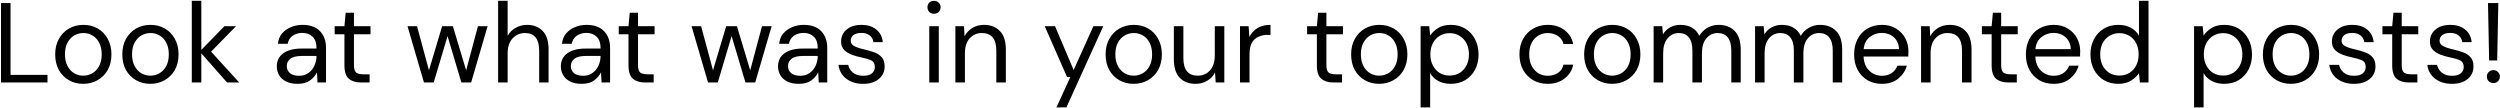 <svg width="485" height="21" viewBox="0 0 485 21" fill="none" xmlns="http://www.w3.org/2000/svg">
<path d="M0.194 16V0.6H2.042V14.526H9.214V16H0.194ZM16.142 16.264C15.116 16.264 14.192 16.029 13.37 15.56C12.549 15.091 11.896 14.431 11.412 13.58C10.943 12.715 10.708 11.703 10.708 10.544C10.708 9.385 10.95 8.381 11.434 7.53C11.918 6.665 12.571 5.997 13.392 5.528C14.228 5.059 15.16 4.824 16.186 4.824C17.213 4.824 18.137 5.059 18.958 5.528C19.78 5.997 20.425 6.665 20.894 7.53C21.378 8.381 21.62 9.385 21.62 10.544C21.62 11.703 21.378 12.715 20.894 13.58C20.41 14.431 19.75 15.091 18.914 15.56C18.093 16.029 17.169 16.264 16.142 16.264ZM16.142 14.68C16.773 14.68 17.36 14.526 17.902 14.218C18.445 13.91 18.885 13.448 19.222 12.832C19.56 12.216 19.728 11.453 19.728 10.544C19.728 9.635 19.56 8.872 19.222 8.256C18.9 7.64 18.467 7.178 17.924 6.87C17.382 6.562 16.802 6.408 16.186 6.408C15.556 6.408 14.969 6.562 14.426 6.87C13.884 7.178 13.444 7.64 13.106 8.256C12.769 8.872 12.6 9.635 12.6 10.544C12.6 11.453 12.769 12.216 13.106 12.832C13.444 13.448 13.876 13.91 14.404 14.218C14.947 14.526 15.526 14.68 16.142 14.68ZM29.162 16.264C28.135 16.264 27.211 16.029 26.39 15.56C25.569 15.091 24.916 14.431 24.432 13.58C23.962 12.715 23.728 11.703 23.728 10.544C23.728 9.385 23.97 8.381 24.454 7.53C24.938 6.665 25.59 5.997 26.412 5.528C27.248 5.059 28.179 4.824 29.206 4.824C30.233 4.824 31.157 5.059 31.978 5.528C32.799 5.997 33.444 6.665 33.914 7.53C34.398 8.381 34.64 9.385 34.64 10.544C34.64 11.703 34.398 12.715 33.914 13.58C33.43 14.431 32.77 15.091 31.934 15.56C31.113 16.029 30.189 16.264 29.162 16.264ZM29.162 14.68C29.793 14.68 30.379 14.526 30.922 14.218C31.465 13.91 31.904 13.448 32.242 12.832C32.579 12.216 32.748 11.453 32.748 10.544C32.748 9.635 32.579 8.872 32.242 8.256C31.919 7.64 31.486 7.178 30.944 6.87C30.401 6.562 29.822 6.408 29.206 6.408C28.575 6.408 27.988 6.562 27.446 6.87C26.903 7.178 26.463 7.64 26.126 8.256C25.788 8.872 25.62 9.635 25.62 10.544C25.62 11.453 25.788 12.216 26.126 12.832C26.463 13.448 26.896 13.91 27.424 14.218C27.966 14.526 28.546 14.68 29.162 14.68ZM37.209 16V0.16H39.057V9.686L43.523 5.088H45.789L40.949 10.016L46.405 16H44.051L39.057 10.346V16H37.209ZM57.748 16.264C56.838 16.264 56.083 16.11 55.482 15.802C54.88 15.494 54.433 15.083 54.14 14.57C53.846 14.057 53.7 13.499 53.7 12.898C53.7 11.783 54.125 10.925 54.976 10.324C55.826 9.723 56.985 9.422 58.452 9.422H61.4V9.29C61.4 8.337 61.15 7.618 60.652 7.134C60.153 6.635 59.486 6.386 58.65 6.386C57.931 6.386 57.308 6.569 56.78 6.936C56.266 7.288 55.944 7.809 55.812 8.498H53.92C53.993 7.706 54.257 7.039 54.712 6.496C55.181 5.953 55.76 5.543 56.45 5.264C57.139 4.971 57.872 4.824 58.65 4.824C60.175 4.824 61.319 5.235 62.082 6.056C62.859 6.863 63.248 7.941 63.248 9.29V16H61.598L61.488 14.042C61.18 14.658 60.725 15.186 60.124 15.626C59.537 16.051 58.745 16.264 57.748 16.264ZM58.034 14.702C58.738 14.702 59.339 14.519 59.838 14.152C60.351 13.785 60.74 13.309 61.004 12.722C61.268 12.135 61.4 11.519 61.4 10.874V10.852H58.606C57.52 10.852 56.75 11.043 56.296 11.424C55.856 11.791 55.636 12.253 55.636 12.81C55.636 13.382 55.841 13.844 56.252 14.196C56.677 14.533 57.271 14.702 58.034 14.702ZM70.031 16C69.034 16 68.249 15.758 67.677 15.274C67.105 14.79 66.819 13.917 66.819 12.656V6.65H64.927V5.088H66.819L67.061 2.47H68.667V5.088H71.879V6.65H68.667V12.656C68.667 13.345 68.806 13.815 69.085 14.064C69.364 14.299 69.855 14.416 70.559 14.416H71.703V16H70.031ZM82.249 16L79.059 5.088H80.907L83.217 13.646L85.769 5.088H87.859L90.433 13.646L92.721 5.088H94.591L91.401 16H89.509L86.825 7.002L84.141 16H82.249ZM96.635 16V0.16H98.483V6.958C98.85 6.283 99.371 5.763 100.045 5.396C100.72 5.015 101.453 4.824 102.245 4.824C103.507 4.824 104.519 5.22 105.281 6.012C106.044 6.789 106.425 7.992 106.425 9.62V16H104.599V9.818C104.599 7.545 103.683 6.408 101.849 6.408C100.896 6.408 100.097 6.753 99.451 7.442C98.806 8.117 98.483 9.085 98.483 10.346V16H96.635ZM112.855 16.264C111.946 16.264 111.19 16.11 110.589 15.802C109.988 15.494 109.54 15.083 109.247 14.57C108.954 14.057 108.807 13.499 108.807 12.898C108.807 11.783 109.232 10.925 110.083 10.324C110.934 9.723 112.092 9.422 113.559 9.422H116.507V9.29C116.507 8.337 116.258 7.618 115.759 7.134C115.26 6.635 114.593 6.386 113.757 6.386C113.038 6.386 112.415 6.569 111.887 6.936C111.374 7.288 111.051 7.809 110.919 8.498H109.027C109.1 7.706 109.364 7.039 109.819 6.496C110.288 5.953 110.868 5.543 111.557 5.264C112.246 4.971 112.98 4.824 113.757 4.824C115.282 4.824 116.426 5.235 117.189 6.056C117.966 6.863 118.355 7.941 118.355 9.29V16H116.705L116.595 14.042C116.287 14.658 115.832 15.186 115.231 15.626C114.644 16.051 113.852 16.264 112.855 16.264ZM113.141 14.702C113.845 14.702 114.446 14.519 114.945 14.152C115.458 13.785 115.847 13.309 116.111 12.722C116.375 12.135 116.507 11.519 116.507 10.874V10.852H113.713C112.628 10.852 111.858 11.043 111.403 11.424C110.963 11.791 110.743 12.253 110.743 12.81C110.743 13.382 110.948 13.844 111.359 14.196C111.784 14.533 112.378 14.702 113.141 14.702ZM125.139 16C124.141 16 123.357 15.758 122.785 15.274C122.213 14.79 121.927 13.917 121.927 12.656V6.65H120.035V5.088H121.927L122.169 2.47H123.775V5.088H126.987V6.65H123.775V12.656C123.775 13.345 123.914 13.815 124.193 14.064C124.471 14.299 124.963 14.416 125.667 14.416H126.811V16H125.139ZM137.357 16L134.167 5.088H136.015L138.325 13.646L140.877 5.088H142.967L145.541 13.646L147.829 5.088H149.699L146.509 16H144.617L141.933 7.002L139.249 16H137.357ZM154.986 16.264C154.077 16.264 153.321 16.11 152.72 15.802C152.119 15.494 151.671 15.083 151.378 14.57C151.085 14.057 150.938 13.499 150.938 12.898C150.938 11.783 151.363 10.925 152.214 10.324C153.065 9.723 154.223 9.422 155.69 9.422H158.638V9.29C158.638 8.337 158.389 7.618 157.89 7.134C157.391 6.635 156.724 6.386 155.888 6.386C155.169 6.386 154.546 6.569 154.018 6.936C153.505 7.288 153.182 7.809 153.05 8.498H151.158C151.231 7.706 151.495 7.039 151.95 6.496C152.419 5.953 152.999 5.543 153.688 5.264C154.377 4.971 155.111 4.824 155.888 4.824C157.413 4.824 158.557 5.235 159.32 6.056C160.097 6.863 160.486 7.941 160.486 9.29V16H158.836L158.726 14.042C158.418 14.658 157.963 15.186 157.362 15.626C156.775 16.051 155.983 16.264 154.986 16.264ZM155.272 14.702C155.976 14.702 156.577 14.519 157.076 14.152C157.589 13.785 157.978 13.309 158.242 12.722C158.506 12.135 158.638 11.519 158.638 10.874V10.852H155.844C154.759 10.852 153.989 11.043 153.534 11.424C153.094 11.791 152.874 12.253 152.874 12.81C152.874 13.382 153.079 13.844 153.49 14.196C153.915 14.533 154.509 14.702 155.272 14.702ZM167.438 16.264C166.133 16.264 165.048 15.934 164.182 15.274C163.317 14.614 162.811 13.719 162.664 12.59H164.556C164.674 13.162 164.974 13.661 165.458 14.086C165.957 14.497 166.624 14.702 167.46 14.702C168.238 14.702 168.81 14.541 169.176 14.218C169.543 13.881 169.726 13.485 169.726 13.03C169.726 12.37 169.484 11.93 169 11.71C168.531 11.49 167.864 11.292 166.998 11.116C166.412 10.999 165.825 10.83 165.238 10.61C164.652 10.39 164.16 10.082 163.764 9.686C163.368 9.275 163.17 8.74 163.17 8.08C163.17 7.127 163.522 6.349 164.226 5.748C164.945 5.132 165.913 4.824 167.13 4.824C168.289 4.824 169.235 5.117 169.968 5.704C170.716 6.276 171.149 7.097 171.266 8.168H169.44C169.367 7.611 169.125 7.178 168.714 6.87C168.318 6.547 167.783 6.386 167.108 6.386C166.448 6.386 165.935 6.525 165.568 6.804C165.216 7.083 165.04 7.449 165.04 7.904C165.04 8.344 165.268 8.689 165.722 8.938C166.192 9.187 166.822 9.4 167.614 9.576C168.289 9.723 168.927 9.906 169.528 10.126C170.144 10.331 170.643 10.647 171.024 11.072C171.42 11.483 171.618 12.084 171.618 12.876C171.633 13.859 171.259 14.673 170.496 15.318C169.748 15.949 168.729 16.264 167.438 16.264ZM181.203 2.668C180.836 2.668 180.528 2.551 180.279 2.316C180.044 2.067 179.927 1.759 179.927 1.392C179.927 1.04 180.044 0.747 180.279 0.512C180.528 0.277 180.836 0.16 181.203 0.16C181.555 0.16 181.855 0.277 182.105 0.512C182.354 0.747 182.479 1.04 182.479 1.392C182.479 1.759 182.354 2.067 182.105 2.316C181.855 2.551 181.555 2.668 181.203 2.668ZM180.279 16V5.088H182.127V16H180.279ZM185.344 16V5.088H187.016L187.126 7.046C187.478 6.357 187.984 5.814 188.644 5.418C189.304 5.022 190.052 4.824 190.888 4.824C192.179 4.824 193.206 5.22 193.968 6.012C194.746 6.789 195.134 7.992 195.134 9.62V16H193.286V9.818C193.286 7.545 192.348 6.408 190.47 6.408C189.532 6.408 188.747 6.753 188.116 7.442C187.5 8.117 187.192 9.085 187.192 10.346V16H185.344ZM204.944 20.84L207.65 14.944H207.012L202.678 5.088H204.68L208.288 13.58L212.116 5.088H214.03L206.88 20.84H204.944ZM219.922 16.264C218.895 16.264 217.971 16.029 217.15 15.56C216.328 15.091 215.676 14.431 215.192 13.58C214.722 12.715 214.488 11.703 214.488 10.544C214.488 9.385 214.73 8.381 215.214 7.53C215.698 6.665 216.35 5.997 217.172 5.528C218.008 5.059 218.939 4.824 219.966 4.824C220.992 4.824 221.916 5.059 222.738 5.528C223.559 5.997 224.204 6.665 224.674 7.53C225.158 8.381 225.4 9.385 225.4 10.544C225.4 11.703 225.158 12.715 224.674 13.58C224.19 14.431 223.53 15.091 222.694 15.56C221.872 16.029 220.948 16.264 219.922 16.264ZM219.922 14.68C220.552 14.68 221.139 14.526 221.682 14.218C222.224 13.91 222.664 13.448 223.002 12.832C223.339 12.216 223.508 11.453 223.508 10.544C223.508 9.635 223.339 8.872 223.002 8.256C222.679 7.64 222.246 7.178 221.704 6.87C221.161 6.562 220.582 6.408 219.966 6.408C219.335 6.408 218.748 6.562 218.206 6.87C217.663 7.178 217.223 7.64 216.886 8.256C216.548 8.872 216.38 9.635 216.38 10.544C216.38 11.453 216.548 12.216 216.886 12.832C217.223 13.448 217.656 13.91 218.184 14.218C218.726 14.526 219.306 14.68 219.922 14.68ZM231.951 16.264C230.661 16.264 229.634 15.875 228.871 15.098C228.109 14.306 227.727 13.096 227.727 11.468V5.088H229.575V11.27C229.575 13.543 230.507 14.68 232.369 14.68C233.323 14.68 234.107 14.343 234.723 13.668C235.354 12.979 235.669 12.003 235.669 10.742V5.088H237.517V16H235.845L235.713 14.042C235.376 14.731 234.87 15.274 234.195 15.67C233.535 16.066 232.787 16.264 231.951 16.264ZM240.559 16V5.088H242.231L242.385 7.178C242.722 6.459 243.236 5.887 243.925 5.462C244.614 5.037 245.465 4.824 246.477 4.824V6.76H245.971C245.326 6.76 244.732 6.877 244.189 7.112C243.646 7.332 243.214 7.713 242.891 8.256C242.568 8.799 242.407 9.547 242.407 10.5V16H240.559ZM258.685 16C257.688 16 256.903 15.758 256.331 15.274C255.759 14.79 255.473 13.917 255.473 12.656V6.65H253.581V5.088H255.473L255.715 2.47H257.321V5.088H260.533V6.65H257.321V12.656C257.321 13.345 257.461 13.815 257.739 14.064C258.018 14.299 258.509 14.416 259.213 14.416H260.357V16H258.685ZM267.553 16.264C266.526 16.264 265.602 16.029 264.781 15.56C263.959 15.091 263.307 14.431 262.823 13.58C262.353 12.715 262.119 11.703 262.119 10.544C262.119 9.385 262.361 8.381 262.845 7.53C263.329 6.665 263.981 5.997 264.803 5.528C265.639 5.059 266.57 4.824 267.597 4.824C268.623 4.824 269.547 5.059 270.369 5.528C271.19 5.997 271.835 6.665 272.305 7.53C272.789 8.381 273.031 9.385 273.031 10.544C273.031 11.703 272.789 12.715 272.305 13.58C271.821 14.431 271.161 15.091 270.325 15.56C269.503 16.029 268.579 16.264 267.553 16.264ZM267.553 14.68C268.183 14.68 268.77 14.526 269.313 14.218C269.855 13.91 270.295 13.448 270.633 12.832C270.97 12.216 271.139 11.453 271.139 10.544C271.139 9.635 270.97 8.872 270.633 8.256C270.31 7.64 269.877 7.178 269.335 6.87C268.792 6.562 268.213 6.408 267.597 6.408C266.966 6.408 266.379 6.562 265.837 6.87C265.294 7.178 264.854 7.64 264.517 8.256C264.179 8.872 264.011 9.635 264.011 10.544C264.011 11.453 264.179 12.216 264.517 12.832C264.854 13.448 265.287 13.91 265.815 14.218C266.357 14.526 266.937 14.68 267.553 14.68ZM275.6 20.84V5.088H277.272L277.448 6.892C277.8 6.364 278.299 5.887 278.944 5.462C279.604 5.037 280.44 4.824 281.452 4.824C282.537 4.824 283.483 5.073 284.29 5.572C285.097 6.071 285.72 6.753 286.16 7.618C286.615 8.483 286.842 9.466 286.842 10.566C286.842 11.666 286.615 12.649 286.16 13.514C285.72 14.365 285.089 15.039 284.268 15.538C283.461 16.022 282.515 16.264 281.43 16.264C280.535 16.264 279.736 16.081 279.032 15.714C278.343 15.347 277.815 14.834 277.448 14.174V20.84H275.6ZM281.232 14.658C281.965 14.658 282.611 14.489 283.168 14.152C283.725 13.8 284.165 13.316 284.488 12.7C284.811 12.084 284.972 11.365 284.972 10.544C284.972 9.723 284.811 9.004 284.488 8.388C284.165 7.772 283.725 7.295 283.168 6.958C282.611 6.606 281.965 6.43 281.232 6.43C280.499 6.43 279.853 6.606 279.296 6.958C278.739 7.295 278.299 7.772 277.976 8.388C277.653 9.004 277.492 9.723 277.492 10.544C277.492 11.365 277.653 12.084 277.976 12.7C278.299 13.316 278.739 13.8 279.296 14.152C279.853 14.489 280.499 14.658 281.232 14.658ZM300.253 16.264C299.211 16.264 298.273 16.029 297.437 15.56C296.615 15.076 295.963 14.409 295.479 13.558C295.009 12.693 294.775 11.688 294.775 10.544C294.775 9.4 295.009 8.403 295.479 7.552C295.963 6.687 296.615 6.019 297.437 5.55C298.273 5.066 299.211 4.824 300.253 4.824C301.543 4.824 302.629 5.161 303.509 5.836C304.403 6.511 304.968 7.413 305.203 8.542H303.311C303.164 7.867 302.805 7.347 302.233 6.98C301.661 6.599 300.993 6.408 300.231 6.408C299.615 6.408 299.035 6.562 298.493 6.87C297.95 7.178 297.51 7.64 297.173 8.256C296.835 8.872 296.667 9.635 296.667 10.544C296.667 11.453 296.835 12.216 297.173 12.832C297.51 13.448 297.95 13.917 298.493 14.24C299.035 14.548 299.615 14.702 300.231 14.702C300.993 14.702 301.661 14.519 302.233 14.152C302.805 13.771 303.164 13.235 303.311 12.546H305.203C304.983 13.646 304.425 14.541 303.531 15.23C302.636 15.919 301.543 16.264 300.253 16.264ZM312.756 16.264C311.729 16.264 310.805 16.029 309.984 15.56C309.162 15.091 308.51 14.431 308.026 13.58C307.556 12.715 307.322 11.703 307.322 10.544C307.322 9.385 307.564 8.381 308.048 7.53C308.532 6.665 309.184 5.997 310.006 5.528C310.842 5.059 311.773 4.824 312.8 4.824C313.826 4.824 314.75 5.059 315.572 5.528C316.393 5.997 317.038 6.665 317.508 7.53C317.992 8.381 318.234 9.385 318.234 10.544C318.234 11.703 317.992 12.715 317.508 13.58C317.024 14.431 316.364 15.091 315.528 15.56C314.706 16.029 313.782 16.264 312.756 16.264ZM312.756 14.68C313.386 14.68 313.973 14.526 314.516 14.218C315.058 13.91 315.498 13.448 315.836 12.832C316.173 12.216 316.342 11.453 316.342 10.544C316.342 9.635 316.173 8.872 315.836 8.256C315.513 7.64 315.08 7.178 314.538 6.87C313.995 6.562 313.416 6.408 312.8 6.408C312.169 6.408 311.582 6.562 311.04 6.87C310.497 7.178 310.057 7.64 309.72 8.256C309.382 8.872 309.214 9.635 309.214 10.544C309.214 11.453 309.382 12.216 309.72 12.832C310.057 13.448 310.49 13.91 311.018 14.218C311.56 14.526 312.14 14.68 312.756 14.68ZM320.803 16V5.088H322.475L322.607 6.672C322.959 6.085 323.428 5.631 324.015 5.308C324.602 4.985 325.262 4.824 325.995 4.824C326.86 4.824 327.601 5 328.217 5.352C328.848 5.704 329.332 6.239 329.669 6.958C330.05 6.298 330.571 5.777 331.231 5.396C331.906 5.015 332.632 4.824 333.409 4.824C334.714 4.824 335.756 5.22 336.533 6.012C337.31 6.789 337.699 7.992 337.699 9.62V16H335.873V9.818C335.873 8.689 335.646 7.838 335.191 7.266C334.736 6.694 334.084 6.408 333.233 6.408C332.353 6.408 331.62 6.753 331.033 7.442C330.461 8.117 330.175 9.085 330.175 10.346V16H328.327V9.818C328.327 8.689 328.1 7.838 327.645 7.266C327.19 6.694 326.538 6.408 325.687 6.408C324.822 6.408 324.096 6.753 323.509 7.442C322.937 8.117 322.651 9.085 322.651 10.346V16H320.803ZM340.483 16V5.088H342.155L342.287 6.672C342.639 6.085 343.108 5.631 343.695 5.308C344.282 4.985 344.942 4.824 345.675 4.824C346.54 4.824 347.281 5 347.897 5.352C348.528 5.704 349.012 6.239 349.349 6.958C349.73 6.298 350.251 5.777 350.911 5.396C351.586 5.015 352.312 4.824 353.089 4.824C354.394 4.824 355.436 5.22 356.213 6.012C356.99 6.789 357.379 7.992 357.379 9.62V16H355.553V9.818C355.553 8.689 355.326 7.838 354.871 7.266C354.416 6.694 353.764 6.408 352.913 6.408C352.033 6.408 351.3 6.753 350.713 7.442C350.141 8.117 349.855 9.085 349.855 10.346V16H348.007V9.818C348.007 8.689 347.78 7.838 347.325 7.266C346.87 6.694 346.218 6.408 345.367 6.408C344.502 6.408 343.776 6.753 343.189 7.442C342.617 8.117 342.331 9.085 342.331 10.346V16H340.483ZM365.069 16.264C364.027 16.264 363.103 16.029 362.297 15.56C361.49 15.076 360.852 14.409 360.383 13.558C359.928 12.707 359.701 11.703 359.701 10.544C359.701 9.4 359.928 8.403 360.383 7.552C360.837 6.687 361.468 6.019 362.275 5.55C363.096 5.066 364.042 4.824 365.113 4.824C366.169 4.824 367.078 5.066 367.841 5.55C368.618 6.019 369.212 6.643 369.623 7.42C370.033 8.197 370.239 9.033 370.239 9.928C370.239 10.089 370.231 10.251 370.217 10.412C370.217 10.573 370.217 10.757 370.217 10.962H361.527C361.571 11.798 361.761 12.495 362.099 13.052C362.451 13.595 362.883 14.005 363.397 14.284C363.925 14.563 364.482 14.702 365.069 14.702C365.831 14.702 366.469 14.526 366.983 14.174C367.496 13.822 367.87 13.345 368.105 12.744H369.931C369.637 13.756 369.073 14.599 368.237 15.274C367.415 15.934 366.359 16.264 365.069 16.264ZM365.069 6.386C364.189 6.386 363.404 6.657 362.715 7.2C362.04 7.728 361.651 8.505 361.549 9.532H368.413C368.369 8.549 368.031 7.779 367.401 7.222C366.77 6.665 365.993 6.386 365.069 6.386ZM372.688 16V5.088H374.36L374.47 7.046C374.822 6.357 375.328 5.814 375.988 5.418C376.648 5.022 377.396 4.824 378.232 4.824C379.523 4.824 380.549 5.22 381.312 6.012C382.089 6.789 382.478 7.992 382.478 9.62V16H380.63V9.818C380.63 7.545 379.691 6.408 377.814 6.408C376.875 6.408 376.091 6.753 375.46 7.442C374.844 8.117 374.536 9.085 374.536 10.346V16H372.688ZM389.59 16C388.592 16 387.808 15.758 387.236 15.274C386.664 14.79 386.378 13.917 386.378 12.656V6.65H384.486V5.088H386.378L386.62 2.47H388.226V5.088H391.438V6.65H388.226V12.656C388.226 13.345 388.365 13.815 388.644 14.064C388.922 14.299 389.414 14.416 390.118 14.416H391.262V16H389.59ZM398.391 16.264C397.349 16.264 396.425 16.029 395.619 15.56C394.812 15.076 394.174 14.409 393.705 13.558C393.25 12.707 393.023 11.703 393.023 10.544C393.023 9.4 393.25 8.403 393.705 7.552C394.159 6.687 394.79 6.019 395.597 5.55C396.418 5.066 397.364 4.824 398.435 4.824C399.491 4.824 400.4 5.066 401.163 5.55C401.94 6.019 402.534 6.643 402.945 7.42C403.355 8.197 403.561 9.033 403.561 9.928C403.561 10.089 403.553 10.251 403.539 10.412C403.539 10.573 403.539 10.757 403.539 10.962H394.849C394.893 11.798 395.083 12.495 395.421 13.052C395.773 13.595 396.205 14.005 396.719 14.284C397.247 14.563 397.804 14.702 398.391 14.702C399.153 14.702 399.791 14.526 400.305 14.174C400.818 13.822 401.192 13.345 401.427 12.744H403.253C402.959 13.756 402.395 14.599 401.559 15.274C400.737 15.934 399.681 16.264 398.391 16.264ZM398.391 6.386C397.511 6.386 396.726 6.657 396.037 7.2C395.362 7.728 394.973 8.505 394.871 9.532H401.735C401.691 8.549 401.353 7.779 400.723 7.222C400.092 6.665 399.315 6.386 398.391 6.386ZM410.96 16.264C409.875 16.264 408.922 16.015 408.1 15.516C407.294 15.017 406.663 14.335 406.208 13.47C405.768 12.605 405.548 11.622 405.548 10.522C405.548 9.422 405.776 8.447 406.23 7.596C406.685 6.731 407.316 6.056 408.122 5.572C408.929 5.073 409.882 4.824 410.982 4.824C411.877 4.824 412.669 5.007 413.358 5.374C414.048 5.741 414.583 6.254 414.964 6.914V0.16H416.812V16H415.14L414.964 14.196C414.612 14.724 414.106 15.201 413.446 15.626C412.786 16.051 411.958 16.264 410.96 16.264ZM411.158 14.658C411.892 14.658 412.537 14.489 413.094 14.152C413.666 13.8 414.106 13.316 414.414 12.7C414.737 12.084 414.898 11.365 414.898 10.544C414.898 9.723 414.737 9.004 414.414 8.388C414.106 7.772 413.666 7.295 413.094 6.958C412.537 6.606 411.892 6.43 411.158 6.43C410.44 6.43 409.794 6.606 409.222 6.958C408.665 7.295 408.225 7.772 407.902 8.388C407.594 9.004 407.44 9.723 407.44 10.544C407.44 11.365 407.594 12.084 407.902 12.7C408.225 13.316 408.665 13.8 409.222 14.152C409.794 14.489 410.44 14.658 411.158 14.658ZM425.647 20.84V5.088H427.319L427.495 6.892C427.847 6.364 428.346 5.887 428.991 5.462C429.651 5.037 430.487 4.824 431.499 4.824C432.584 4.824 433.53 5.073 434.337 5.572C435.144 6.071 435.767 6.753 436.207 7.618C436.662 8.483 436.889 9.466 436.889 10.566C436.889 11.666 436.662 12.649 436.207 13.514C435.767 14.365 435.136 15.039 434.315 15.538C433.508 16.022 432.562 16.264 431.477 16.264C430.582 16.264 429.783 16.081 429.079 15.714C428.39 15.347 427.862 14.834 427.495 14.174V20.84H425.647ZM431.279 14.658C432.012 14.658 432.658 14.489 433.215 14.152C433.772 13.8 434.212 13.316 434.535 12.7C434.858 12.084 435.019 11.365 435.019 10.544C435.019 9.723 434.858 9.004 434.535 8.388C434.212 7.772 433.772 7.295 433.215 6.958C432.658 6.606 432.012 6.43 431.279 6.43C430.546 6.43 429.9 6.606 429.343 6.958C428.786 7.295 428.346 7.772 428.023 8.388C427.7 9.004 427.539 9.723 427.539 10.544C427.539 11.365 427.7 12.084 428.023 12.7C428.346 13.316 428.786 13.8 429.343 14.152C429.9 14.489 430.546 14.658 431.279 14.658ZM444.433 16.264C443.407 16.264 442.483 16.029 441.661 15.56C440.84 15.091 440.187 14.431 439.703 13.58C439.234 12.715 438.999 11.703 438.999 10.544C438.999 9.385 439.241 8.381 439.725 7.53C440.209 6.665 440.862 5.997 441.683 5.528C442.519 5.059 443.451 4.824 444.477 4.824C445.504 4.824 446.428 5.059 447.249 5.528C448.071 5.997 448.716 6.665 449.185 7.53C449.669 8.381 449.911 9.385 449.911 10.544C449.911 11.703 449.669 12.715 449.185 13.58C448.701 14.431 448.041 15.091 447.205 15.56C446.384 16.029 445.46 16.264 444.433 16.264ZM444.433 14.68C445.064 14.68 445.651 14.526 446.193 14.218C446.736 13.91 447.176 13.448 447.513 12.832C447.851 12.216 448.019 11.453 448.019 10.544C448.019 9.635 447.851 8.872 447.513 8.256C447.191 7.64 446.758 7.178 446.215 6.87C445.673 6.562 445.093 6.408 444.477 6.408C443.847 6.408 443.26 6.562 442.717 6.87C442.175 7.178 441.735 7.64 441.397 8.256C441.06 8.872 440.891 9.635 440.891 10.544C440.891 11.453 441.06 12.216 441.397 12.832C441.735 13.448 442.167 13.91 442.695 14.218C443.238 14.526 443.817 14.68 444.433 14.68ZM456.661 16.264C455.356 16.264 454.27 15.934 453.405 15.274C452.54 14.614 452.034 13.719 451.887 12.59H453.779C453.896 13.162 454.197 13.661 454.681 14.086C455.18 14.497 455.847 14.702 456.683 14.702C457.46 14.702 458.032 14.541 458.399 14.218C458.766 13.881 458.949 13.485 458.949 13.03C458.949 12.37 458.707 11.93 458.223 11.71C457.754 11.49 457.086 11.292 456.221 11.116C455.634 10.999 455.048 10.83 454.461 10.61C453.874 10.39 453.383 10.082 452.987 9.686C452.591 9.275 452.393 8.74 452.393 8.08C452.393 7.127 452.745 6.349 453.449 5.748C454.168 5.132 455.136 4.824 456.353 4.824C457.512 4.824 458.458 5.117 459.191 5.704C459.939 6.276 460.372 7.097 460.489 8.168H458.663C458.59 7.611 458.348 7.178 457.937 6.87C457.541 6.547 457.006 6.386 456.331 6.386C455.671 6.386 455.158 6.525 454.791 6.804C454.439 7.083 454.263 7.449 454.263 7.904C454.263 8.344 454.49 8.689 454.945 8.938C455.414 9.187 456.045 9.4 456.837 9.576C457.512 9.723 458.15 9.906 458.751 10.126C459.367 10.331 459.866 10.647 460.247 11.072C460.643 11.483 460.841 12.084 460.841 12.876C460.856 13.859 460.482 14.673 459.719 15.318C458.971 15.949 457.952 16.264 456.661 16.264ZM467.299 16C466.301 16 465.517 15.758 464.945 15.274C464.373 14.79 464.087 13.917 464.087 12.656V6.65H462.195V5.088H464.087L464.329 2.47H465.935V5.088H469.147V6.65H465.935V12.656C465.935 13.345 466.074 13.815 466.353 14.064C466.631 14.299 467.123 14.416 467.827 14.416H468.971V16H467.299ZM475.675 16.264C474.369 16.264 473.284 15.934 472.419 15.274C471.553 14.614 471.047 13.719 470.901 12.59H472.793C472.91 13.162 473.211 13.661 473.695 14.086C474.193 14.497 474.861 14.702 475.697 14.702C476.474 14.702 477.046 14.541 477.413 14.218C477.779 13.881 477.963 13.485 477.963 13.03C477.963 12.37 477.721 11.93 477.237 11.71C476.767 11.49 476.1 11.292 475.235 11.116C474.648 10.999 474.061 10.83 473.475 10.61C472.888 10.39 472.397 10.082 472.001 9.686C471.605 9.275 471.407 8.74 471.407 8.08C471.407 7.127 471.759 6.349 472.463 5.748C473.181 5.132 474.149 4.824 475.367 4.824C476.525 4.824 477.471 5.117 478.205 5.704C478.953 6.276 479.385 7.097 479.503 8.168H477.677C477.603 7.611 477.361 7.178 476.951 6.87C476.555 6.547 476.019 6.386 475.345 6.386C474.685 6.386 474.171 6.525 473.805 6.804C473.453 7.083 473.277 7.449 473.277 7.904C473.277 8.344 473.504 8.689 473.959 8.938C474.428 9.187 475.059 9.4 475.851 9.576C476.525 9.723 477.163 9.906 477.765 10.126C478.381 10.331 478.879 10.647 479.261 11.072C479.657 11.483 479.855 12.084 479.855 12.876C479.869 13.859 479.495 14.673 478.733 15.318C477.985 15.949 476.965 16.264 475.675 16.264ZM482.891 11.732L482.671 0.6H484.673L484.453 11.732H482.891ZM483.727 16.11C483.36 16.11 483.052 15.993 482.803 15.758C482.568 15.509 482.451 15.208 482.451 14.856C482.451 14.504 482.568 14.211 482.803 13.976C483.052 13.727 483.36 13.602 483.727 13.602C484.079 13.602 484.372 13.727 484.607 13.976C484.856 14.211 484.981 14.504 484.981 14.856C484.981 15.208 484.856 15.509 484.607 15.758C484.372 15.993 484.079 16.11 483.727 16.11Z" fill="black"/>
</svg>
